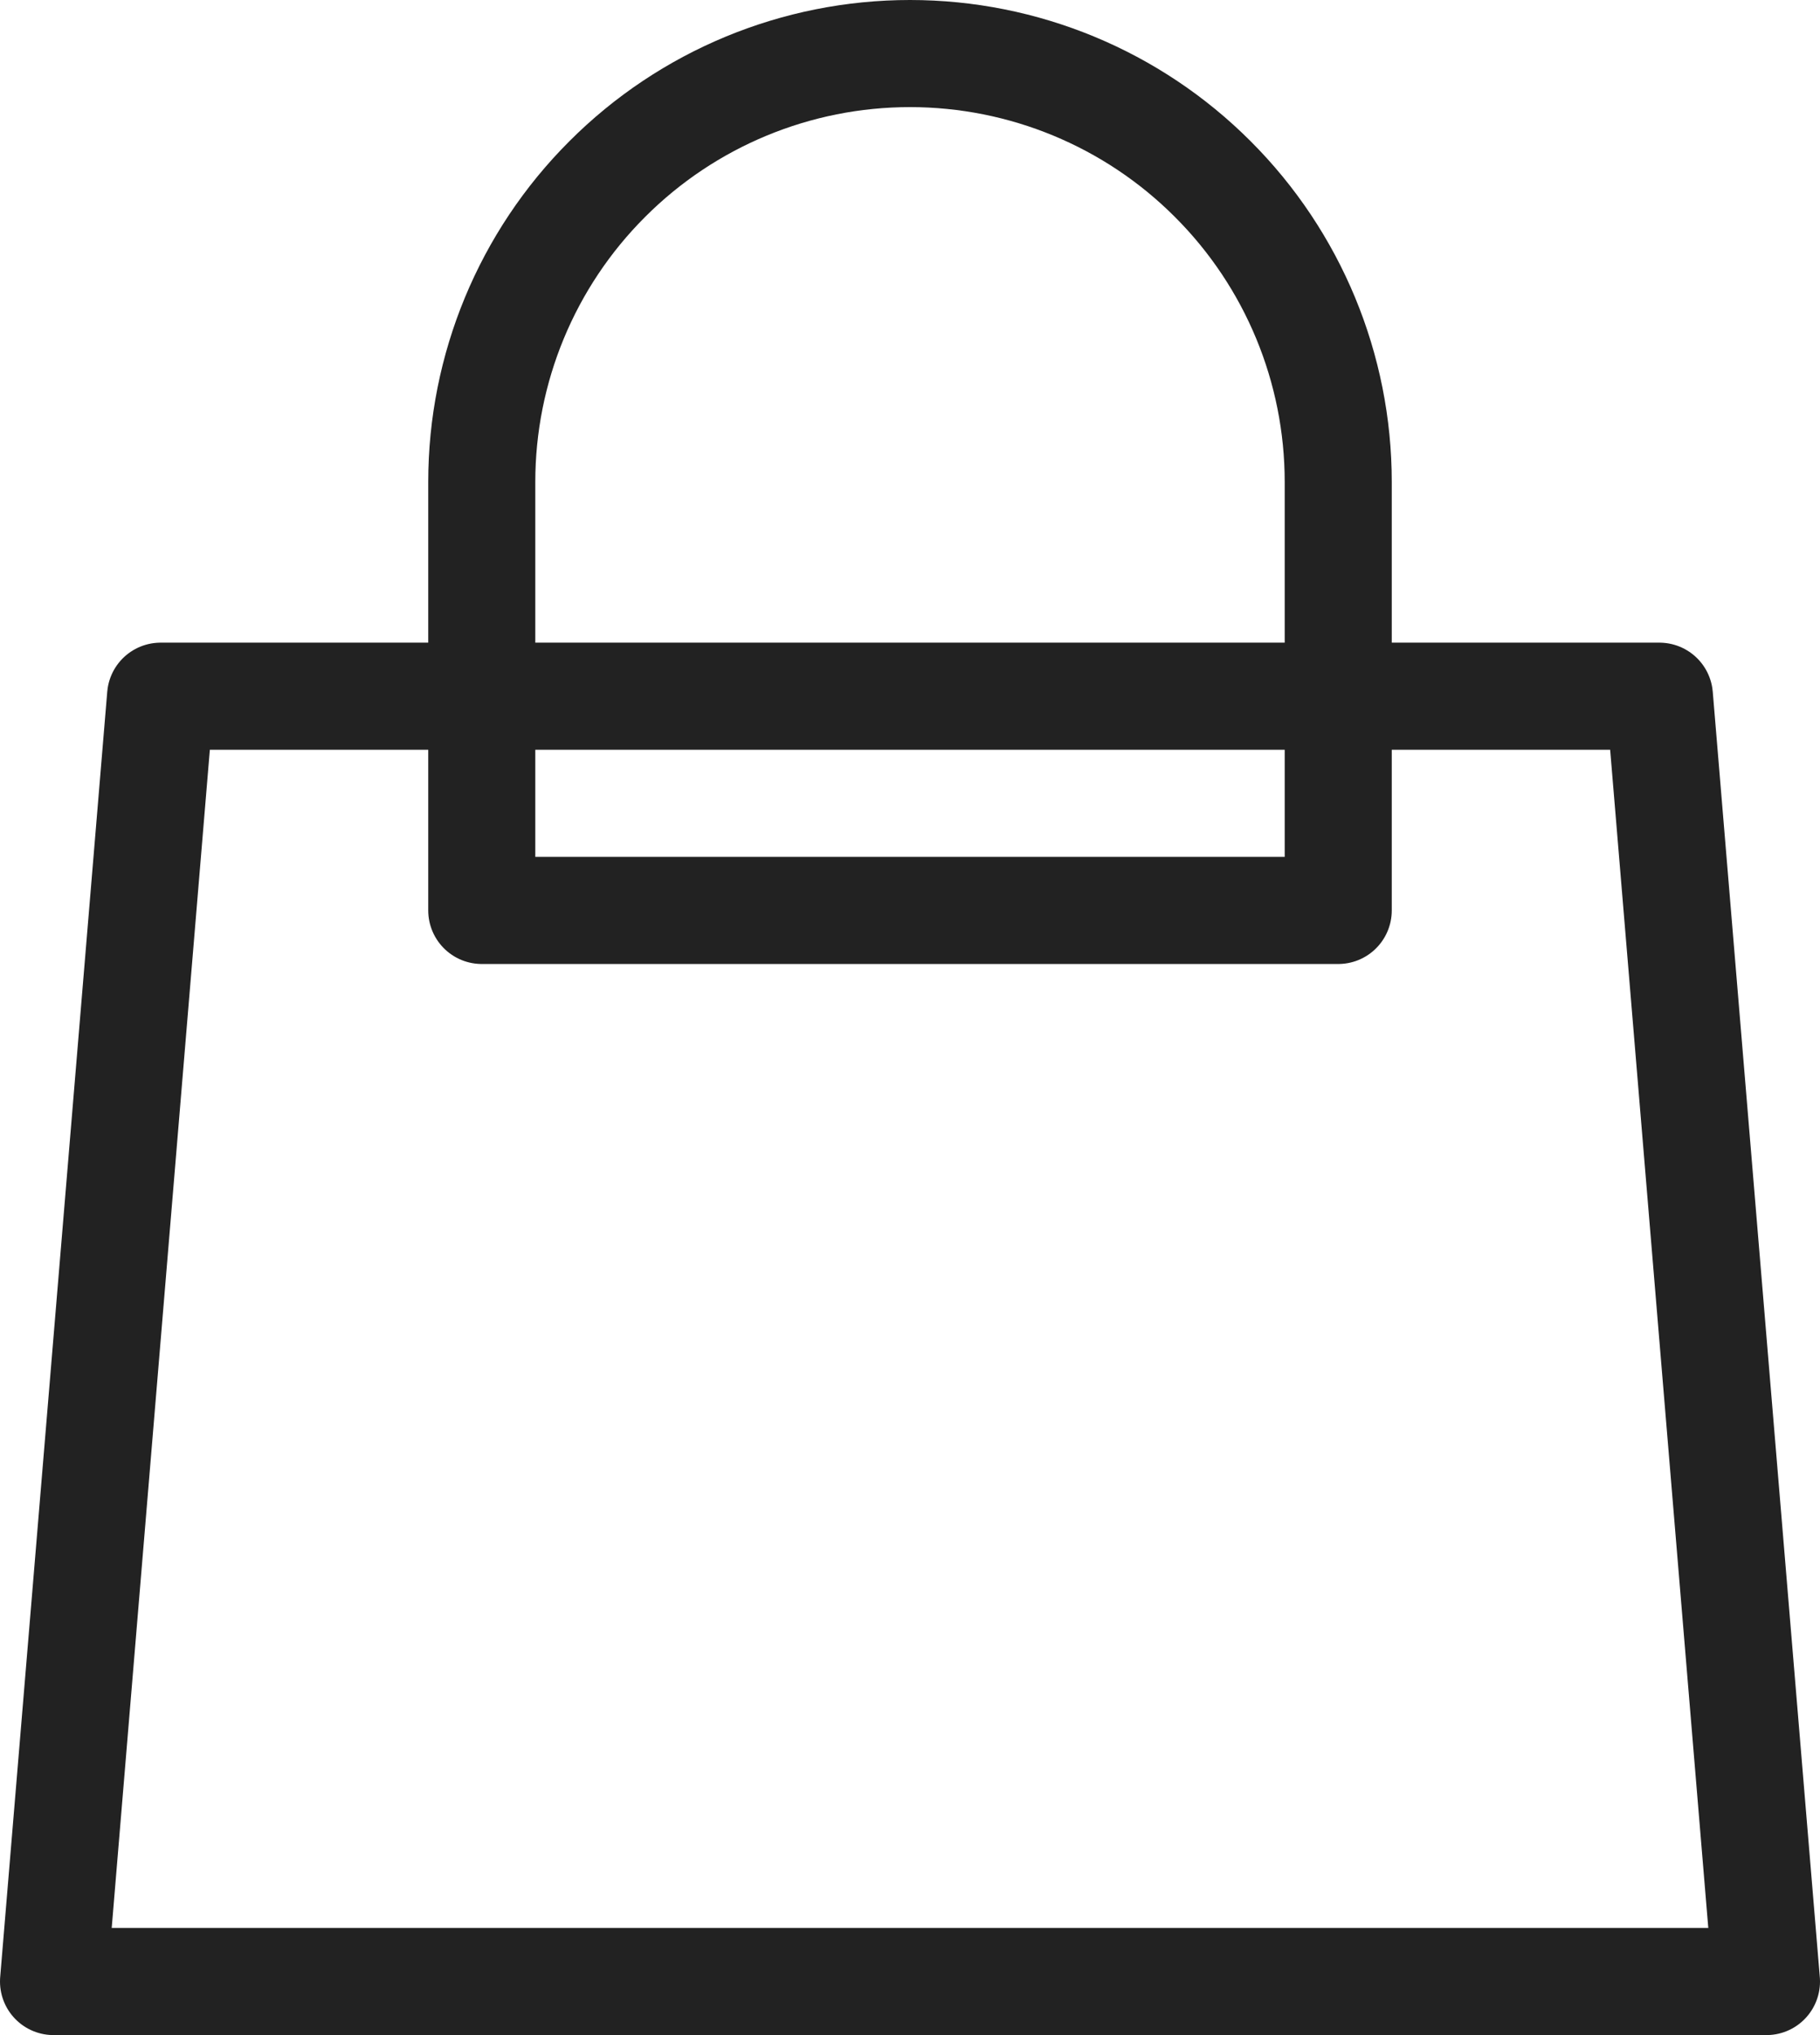 <svg width="17" height="19" viewBox="0 0 17 19" fill="none" xmlns="http://www.w3.org/2000/svg">
<path d="M12.5 8.5V4.5C12.5 3.439 12.079 2.422 11.328 1.672C10.578 0.921 9.561 0.5 8.5 0.5C7.439 0.5 6.422 0.921 5.672 1.672C4.921 2.422 4.5 3.439 4.5 4.5V8.5H12.5ZM1.5 6.5H15.5L16.5 18.5H0.5L1.5 6.5Z" stroke="#222222" stroke-linecap="round" stroke-linejoin="round"/>
</svg>
